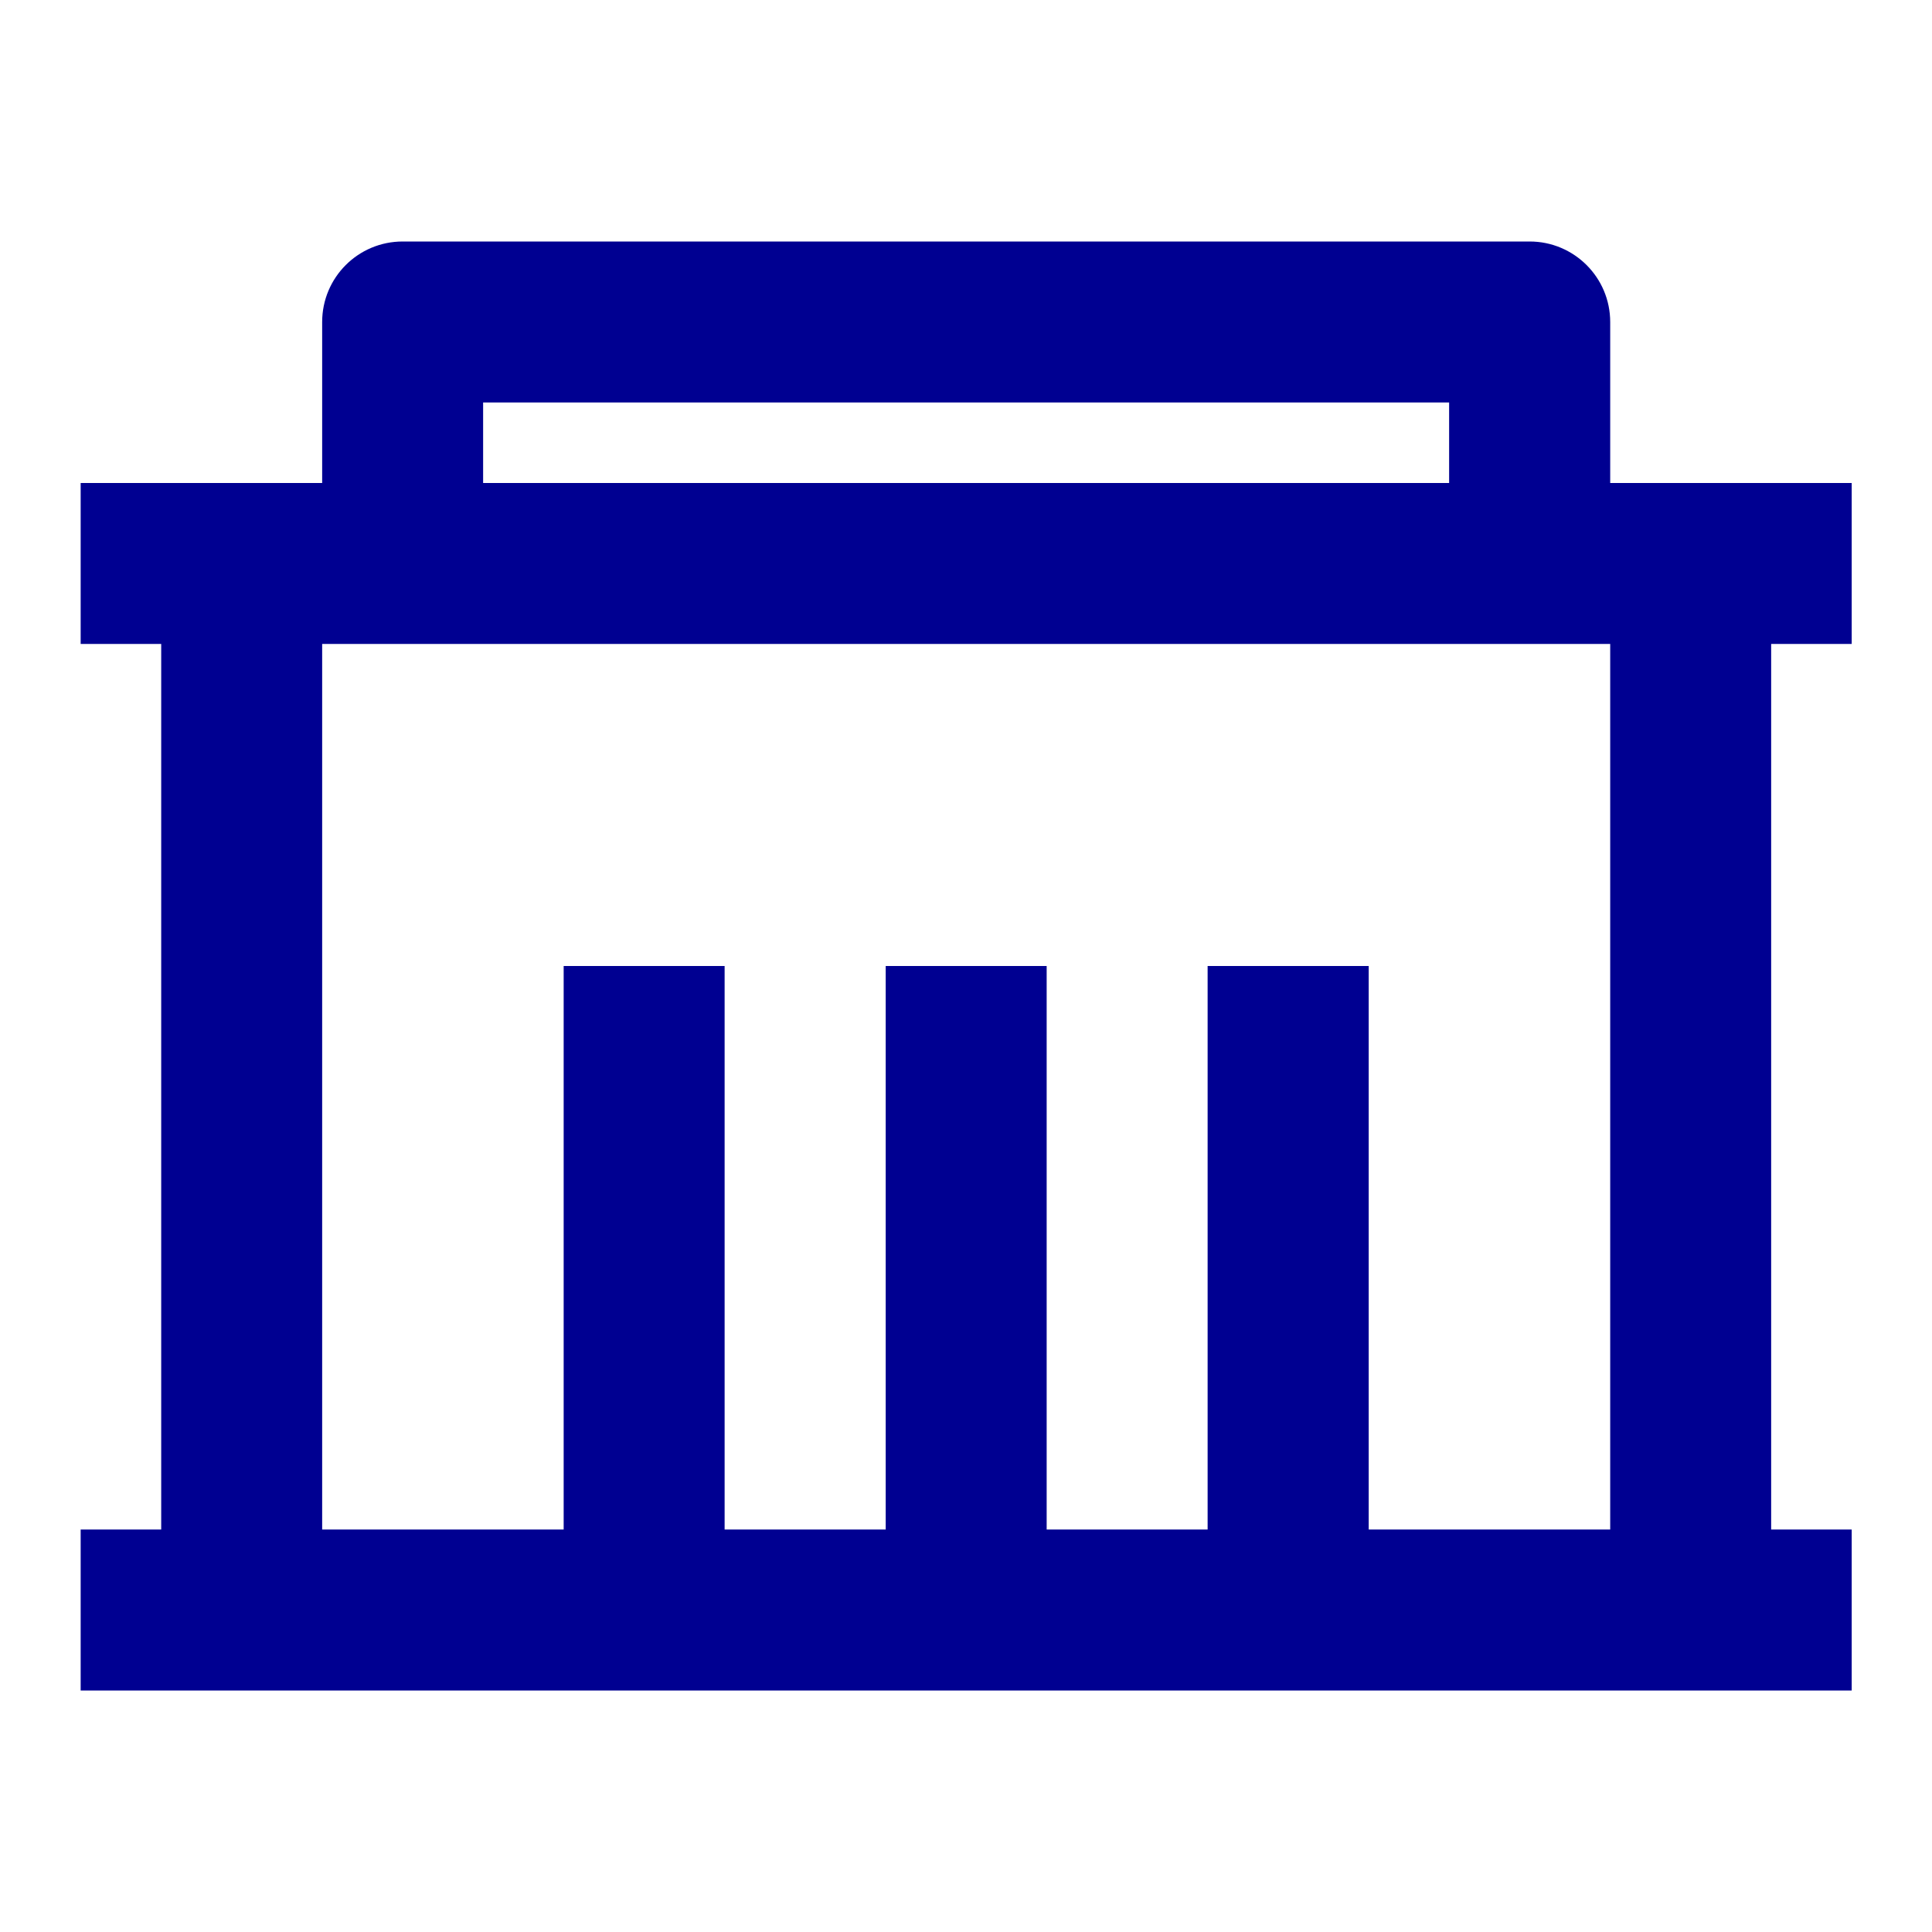 <svg width="16" height="16" viewBox="0 0 16 16" fill="none" xmlns="http://www.w3.org/2000/svg">
<path fill-rule="evenodd" clip-rule="evenodd" d="M12.668 2C13.036 2 13.335 2.298 13.335 2.667V4H15.335V5.333H14.668V12.667H15.335V14H0.668V12.667H1.335V5.333H0.668V4H2.668V2.667C2.668 2.298 2.966 2 3.335 2H12.668ZM13.335 5.333H2.668V12.667H4.668V8H6.001V12.667H7.335V8H8.668V12.667H10.001V8H11.335V12.667H13.335V5.333ZM12.001 3.333H4.001V4H12.001V3.333Z" fill="#000091"/>
</svg>
